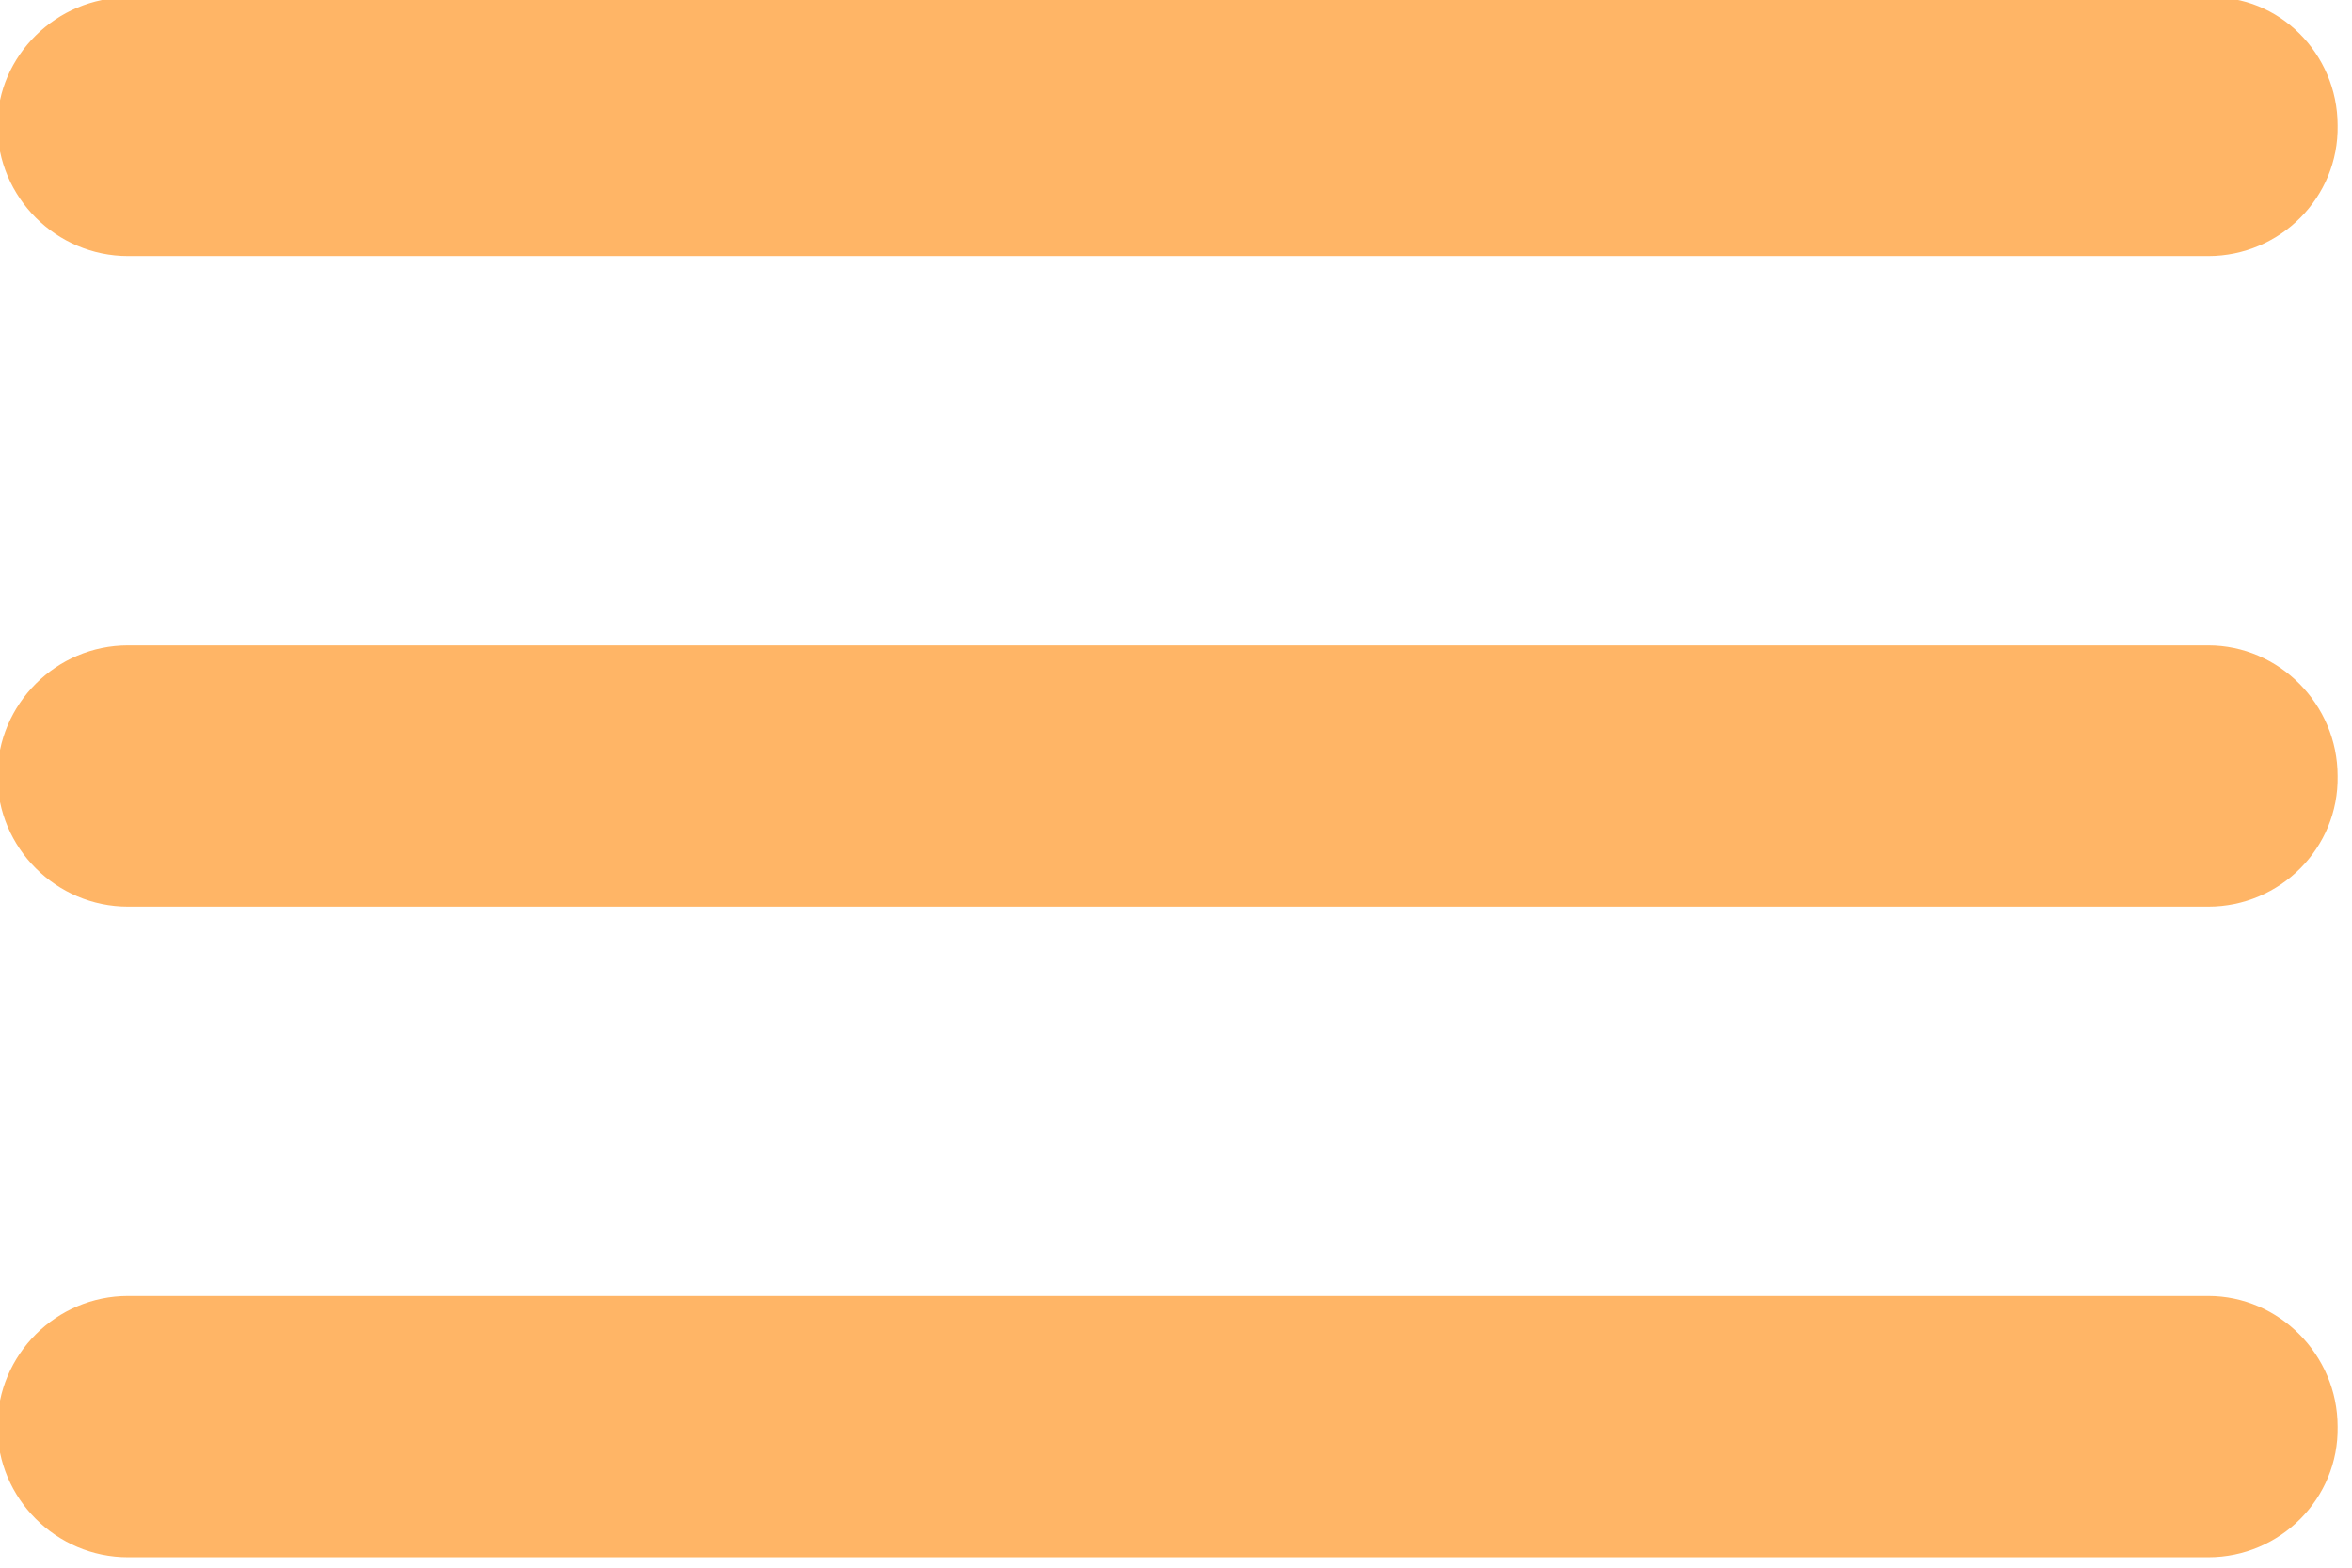 <svg width="18" height="12" xmlns="http://www.w3.org/2000/svg" viewBox="0 0 18 12"><title>menu_burger</title><g fill="#ffb566" class="nc-icon-wrapper"><g id="1708610827893-7288514_Icons" stroke="none" stroke-width="1" fill="none" fill-rule="evenodd"><g id="1708610827893-7288514_Rounded" transform="translate(-885 -3438)"><g id="1708610827893-7288514_Navigation" transform="translate(100 3378)"><g transform="translate(782 54)" id="1708610827893-7288514_-Round-/-Navigation-/-menu"><path id="1708610827893-7288514_Path" d="M0 0l23.88 0 0 23.88-23.88 0z"></path><path d="M3.98 17.92l15.92 0c0.55 0 1-0.45 0.99-1 0-0.55-0.45-1-0.99-1l-15.92 0c-0.55 0-1 0.45-1 1 0 0.55 0.45 1 1 1z m0-4.98l15.92 0c0.55 0 1-0.45 0.99-1 0-0.55-0.45-1-0.99-1l-15.92 0c-0.55 0-1 0.45-1 1 0 0.55 0.45 1 1 1z m-1-5.98c0 0.55 0.45 1 1 1l15.92 0c0.55 0 1-0.45 0.99-1 0-0.55-0.45-1-0.99-0.98l-15.92 0c-0.55 0-1 0.45-1 0.98z" id="1708610827893-7288514_🔹-Icon-Color" fill="#ffb566"></path></g></g></g></g></g></svg>